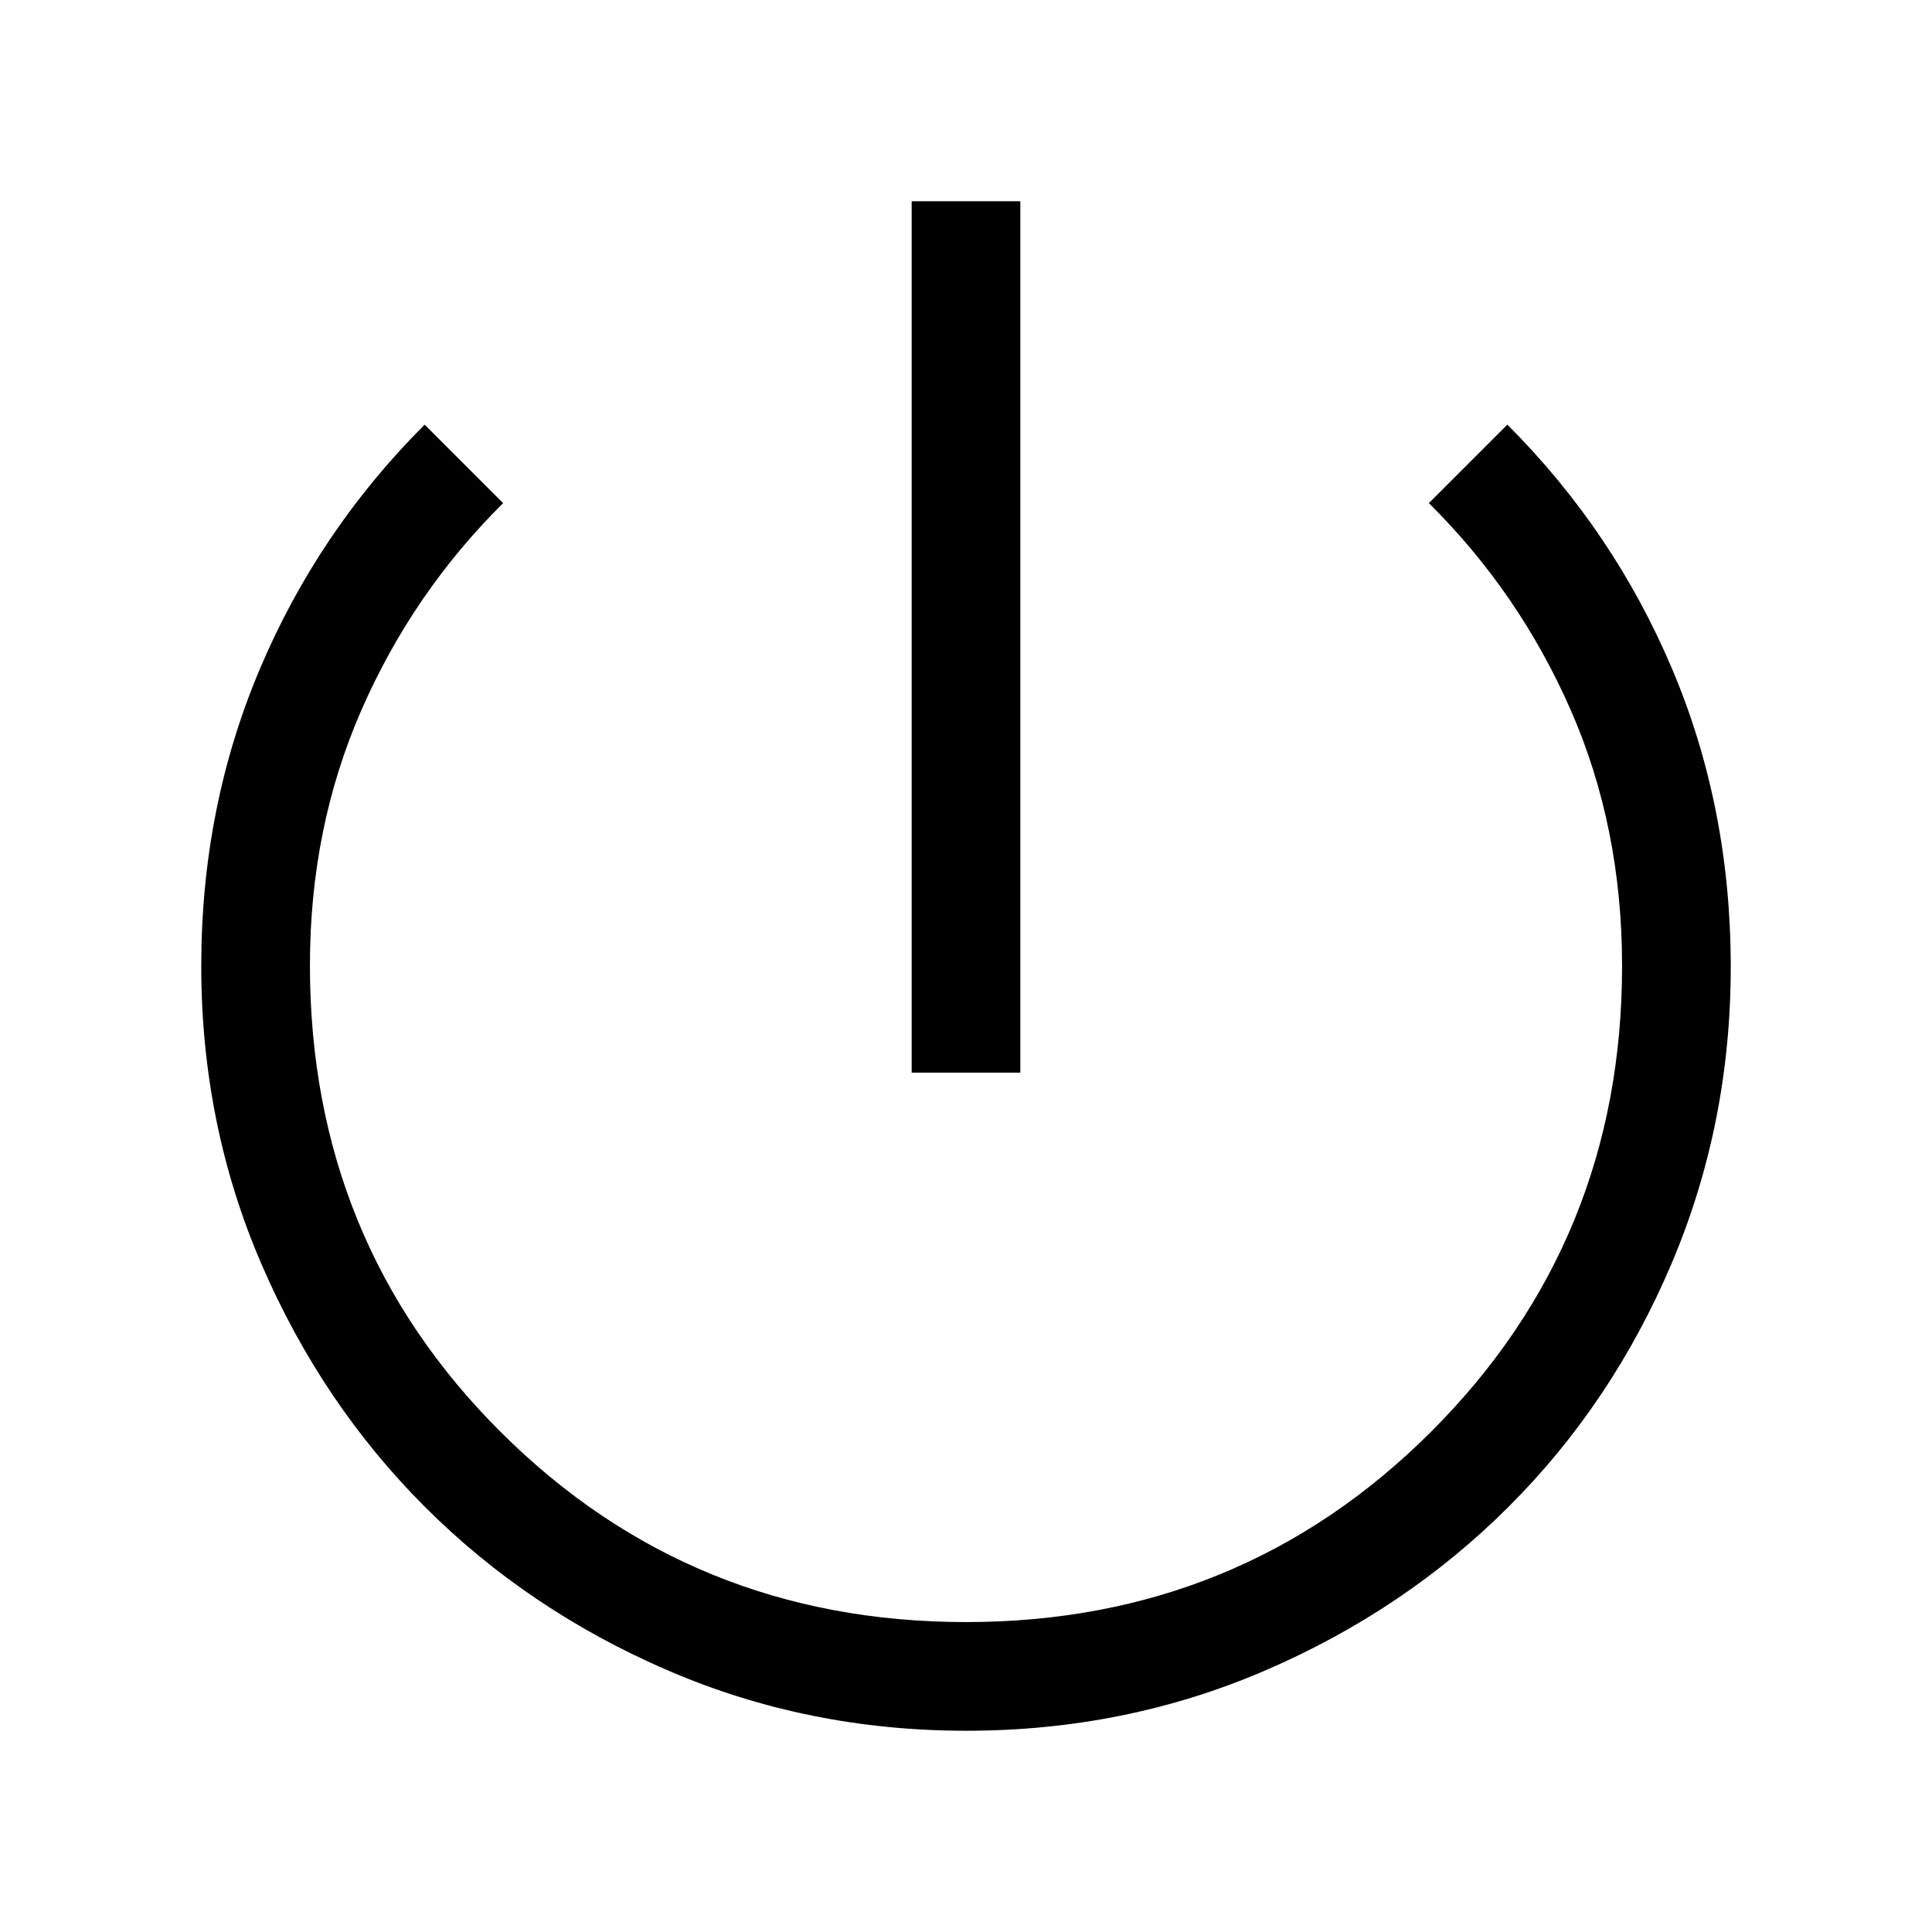 <svg xmlns="http://www.w3.org/2000/svg" height="24px" viewBox="0 -960 960 960" width="24px" fill="#000000"><path d="M480.17-100q-78.81 0-148.21-29.93-69.4-29.92-120.73-81.22-51.34-51.3-81.28-120.65Q100-401.15 100-480q0-78.6 29-147.3Q158-696 211-749l39 39q-44.95 44.55-70.47 102.96Q154-548.63 154-480.33 154-343 248.74-248.5 343.49-154 480-154t231.26-94.74Q806-343.49 806-480q0-69-25.53-127.22Q754.95-665.45 710-710l39-39q53 53 82 121.7t29 147.73q0 78.09-29.39 147.39-29.39 69.3-80.84 120.73-51.44 51.44-120.98 81.45-69.55 30-148.62 30ZM453-427v-433h54v433h-54Z"/></svg>
